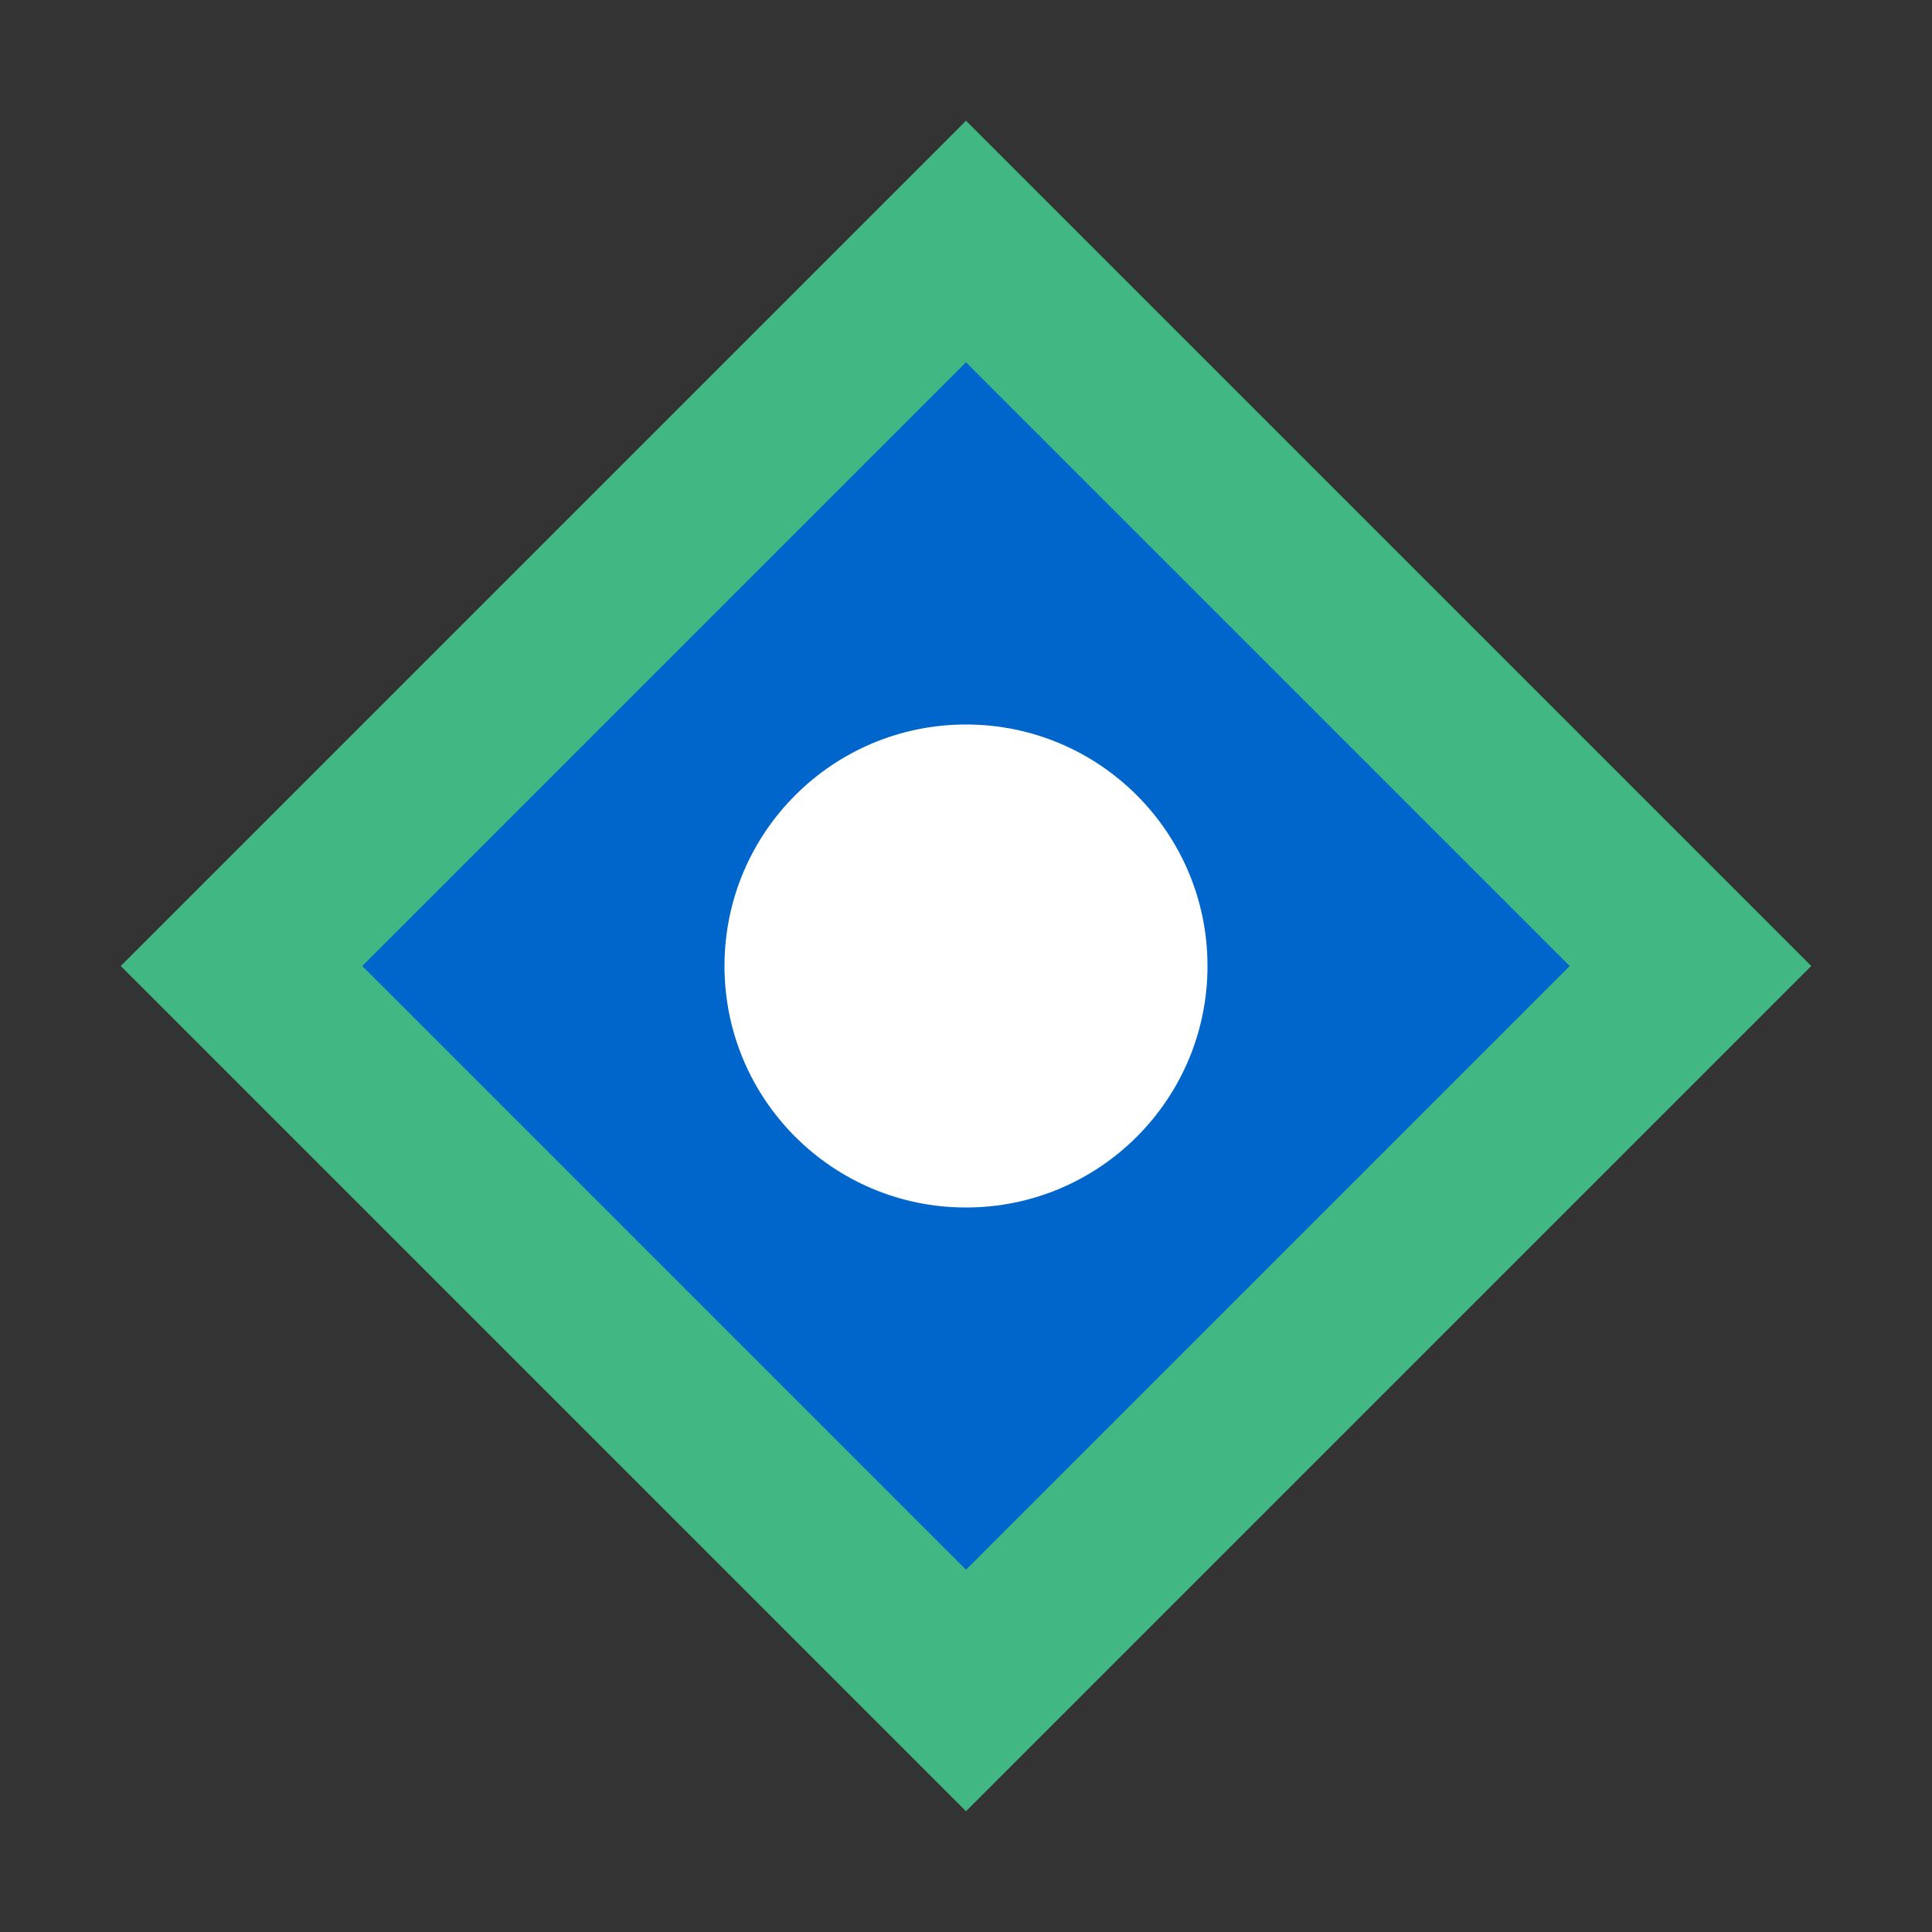 <svg xmlns="http://www.w3.org/2000/svg" width="32" height="32" viewBox="0 0 32 32"><rect x="0" y="0" width="32" height="32" fill="#333333" stroke="none"/><path fill="#41B883" d="M16 2L2 16 16 30 30 16 16 2z"/><path fill="#0066cc" d="M16 6L6 16 16 26 26 16 16 6z"/><circle cx="16" cy="16" r="4" fill="#fff"/></svg>
